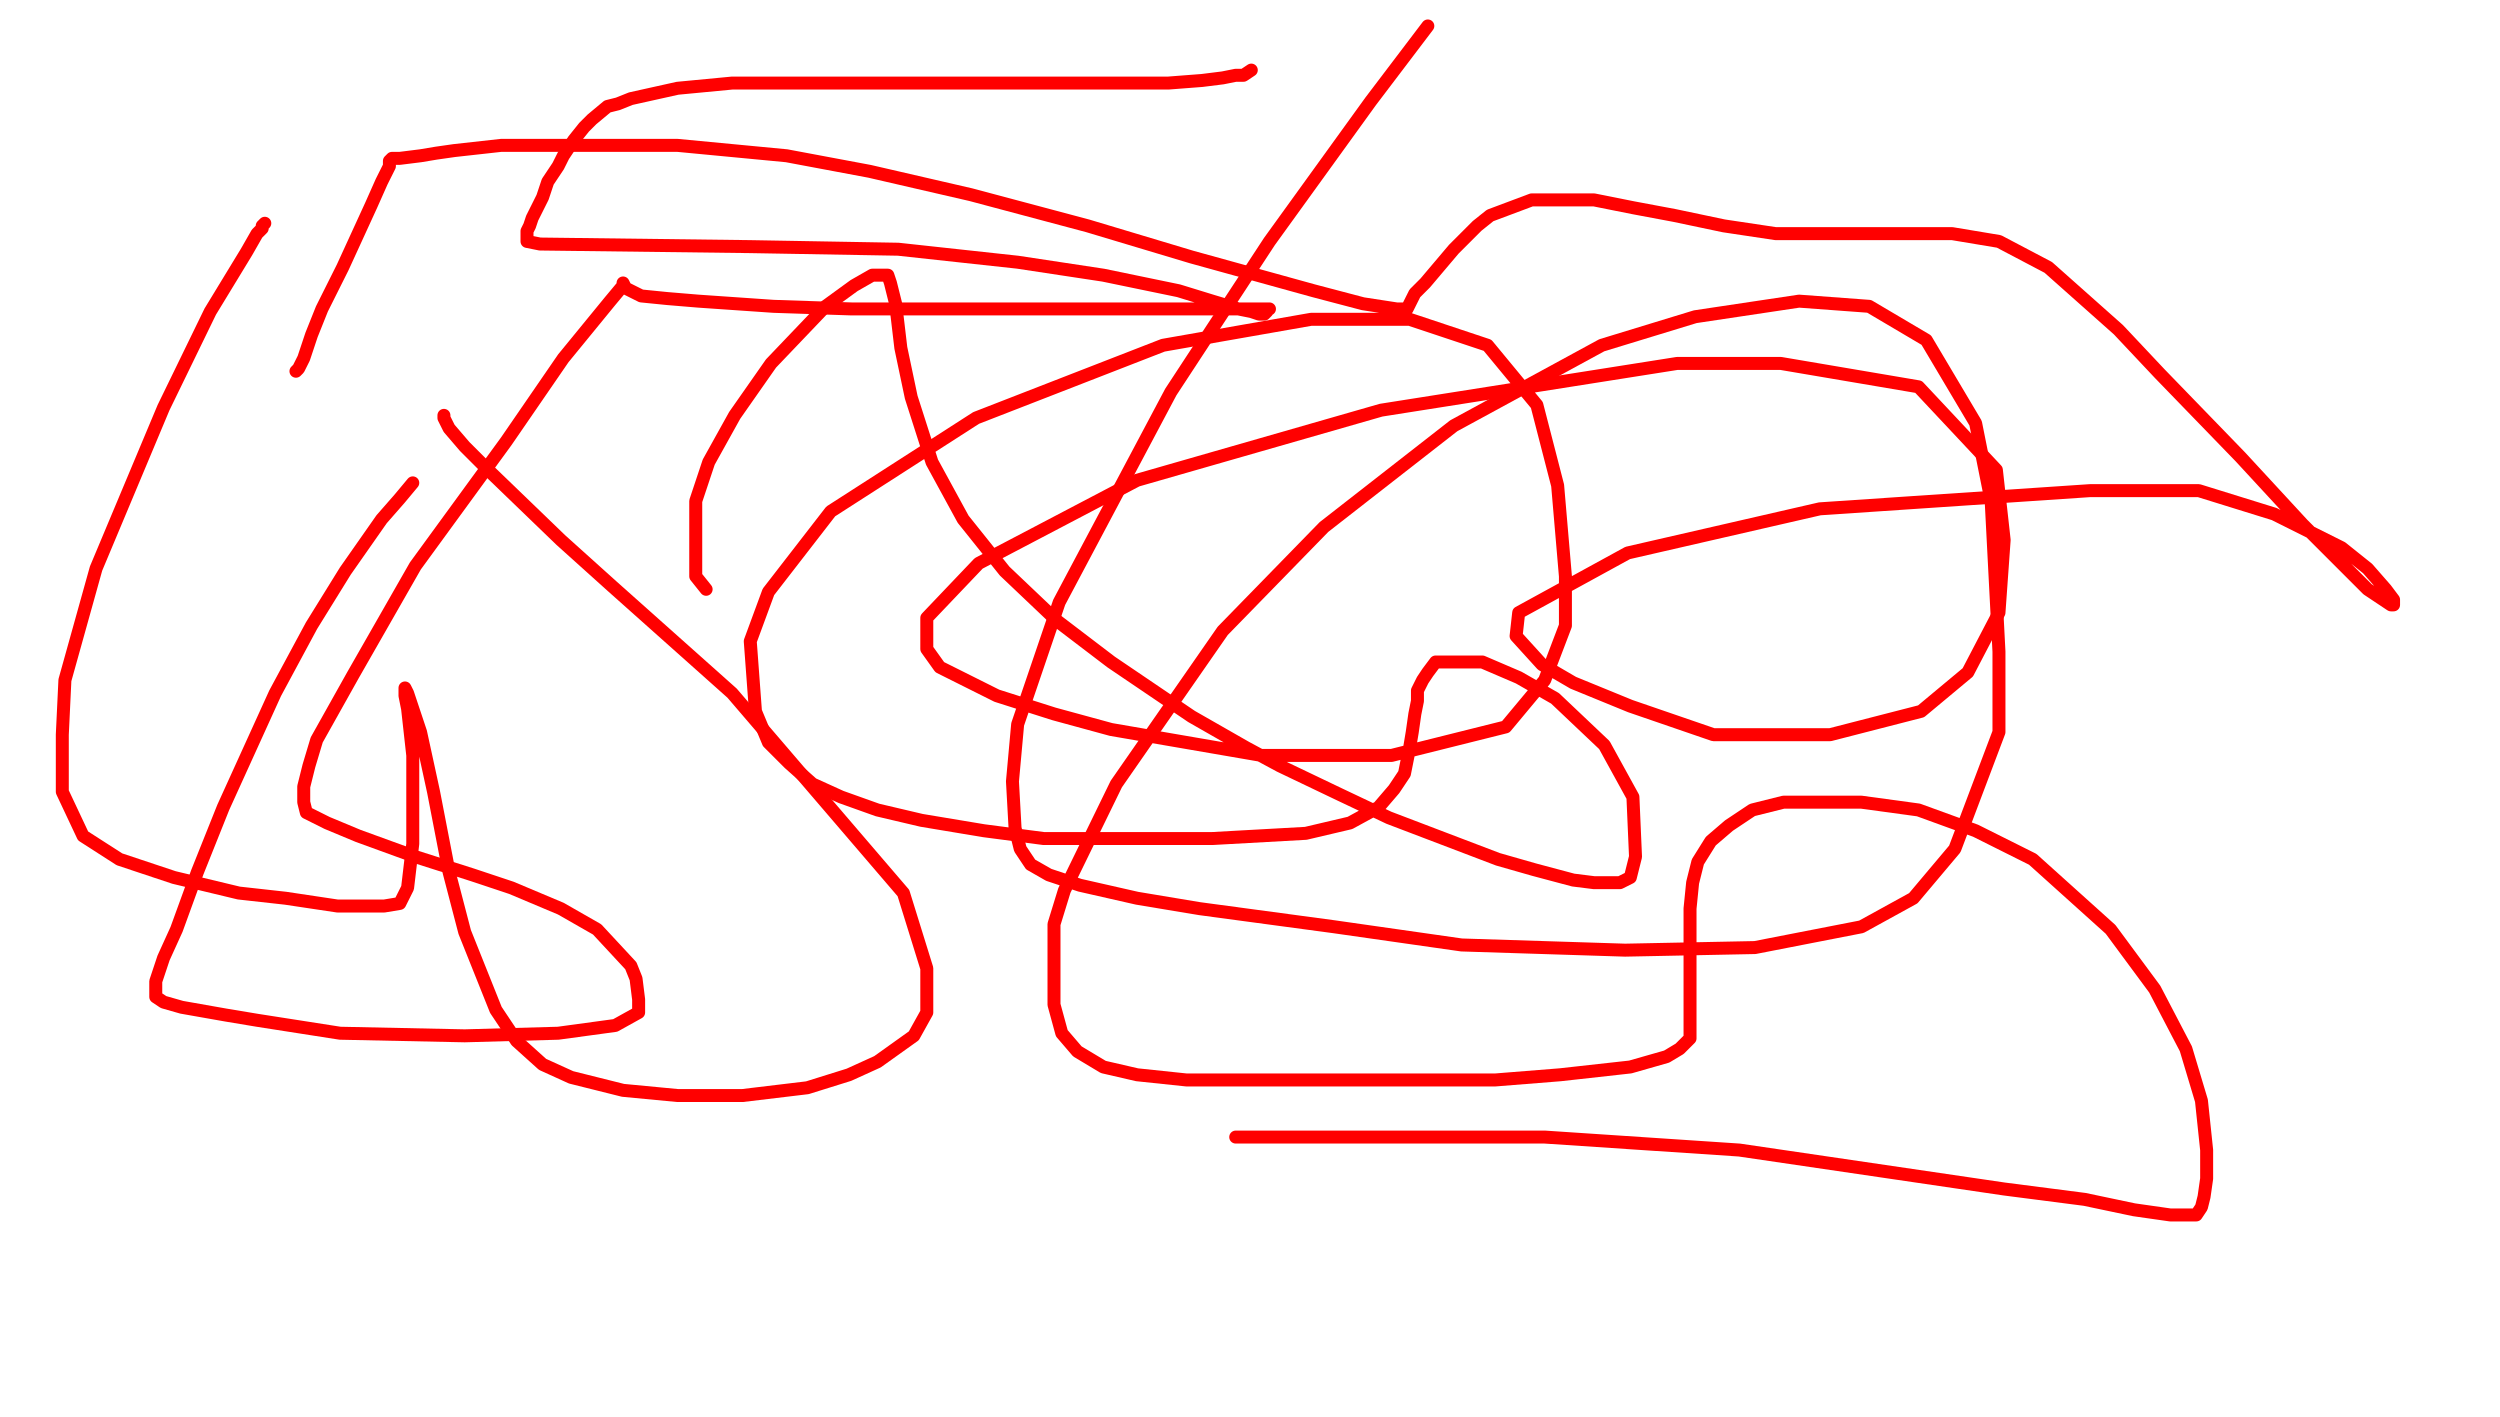 <svg height="546" version="1.1" width="963" xmlns="http://www.w3.org/2000/svg" xmlns:xlink="http://www.w3.org/1999/xlink" style="overflow: hidden; position: relative; user-select: text;"><desc style="-webkit-tap-highlight-color: rgba(0, 0, 0, 0); user-select: text;">Created with Raphaël 2.2.0</desc><defs style="-webkit-tap-highlight-color: rgba(0, 0, 0, 0); user-select: text;"></defs><path fill="none" stroke="#ff0000" d="M272,227L268,222L268,216L268,208L268,193L273,178L283,160L297,140L318,118L329,110L336,106L340,106L342,106L343,109L345,117L347,134L351,153L359,178L371,200L387,220L407,239L428,255L459,276L480,288L493,295L516,306L535,315L556,323L577,331L591,335L606,339L614,340L624,340L628,338L630,330L629,307L618,287L599,269L585,261L571,255L564,255L557,255L553,255L550,259L548,262L546,266L546,270L545,275L544,282L543,288L541,298L537,304L531,311L520,317L503,321L467,323L439,323L402,323L379,320L355,316L338,312L324,307L313,302L304,294L296,286L291,274L289,247L296,228L320,197L376,161L448,133L505,123L543,123L573,133L592,156L600,187L603,222L603,241L595,262L580,280L536,291L486,291L428,281L406,275L384,268L362,257L357,250L357,238L377,217L438,185L532,158L646,140L686,140L739,149L769,181L772,208L770,236L758,259L740,274L705,283L660,283L628,272L606,263L594,256L584,245L585,236L627,213L701,196L805,189L847,189L876,198L902,211L912,219L919,227L922,231L922,233L921,233L912,227L887,202L863,176L832,144L816,127L789,103L770,93L752,90L734,90L720,90L703,90L684,90L664,87L645,83L629,80L614,77L601,77L590,77L574,83L569,87L560,96L549,109L545,113L543,117L542,119L541,119L538,119L525,117L506,112L459,99L419,87L374,75L335,66L303,60L261,56L249,56L225,56L210,56L193,56L175,58L168,59L162,60L154,61L152,61L151,61L151,61L151,61L151,61L150,62L150,64L147,70L143,79L132,103L124,119L120,129L117,138L115,142L114,143" stroke-opacity="1" stroke-width="5" stroke-linecap="round" stroke-linejoin="round" style="-webkit-tap-highlight-color: rgba(0, 0, 0, 0); stroke-opacity: 1; stroke-linecap: round; stroke-linejoin: round; user-select: text;"></path><path fill="none" stroke="#ff0000" d="M102,86L101,87L101,88L99,90L95,97L81,120L63,157L37,219L25,262L24,283L24,305L32,322L46,331L67,338L92,344L110,346L130,349L139,349L148,349L154,348L157,342L159,325L159,304L159,291L158,282L157,273L156,268L156,266L156,265L156,265L157,267L162,282L167,305L173,336L179,359L191,389L199,401L209,410L220,415L240,420L261,422L286,422L311,419L327,414L338,409L352,399L357,390L357,373L348,344L282,267L236,226L216,208L188,181L179,172L173,165L171,161L171,160L171,160" stroke-opacity="1" stroke-width="5" stroke-linecap="round" stroke-linejoin="round" style="-webkit-tap-highlight-color: rgba(0, 0, 0, 0); stroke-opacity: 1; stroke-linecap: round; stroke-linejoin: round; user-select: text;"></path><path fill="none" stroke="#ff0000" d="M476,438L476,438L481,438L520,438L595,438L670,443L772,458L803,462L822,466L836,468L842,468L845,468L846,468L848,465L849,461L850,454L850,443L848,424L842,404L830,381L813,358L783,331L761,320L739,312L717,309L704,309L687,309L675,312L666,318L659,324L654,332L652,340L651,350L651,360L651,371L651,380L651,389L651,393L651,400L647,404L642,407L628,411L601,414L576,416L552,416L527,416L502,416L475,416L457,416L438,414L425,411L415,405L409,398L406,387L406,356L410,343L430,302L471,243L510,203L560,164L617,133L653,122L693,116L720,118L742,131L761,163L767,193L770,251L770,282L753,327L737,346L717,357L676,365L626,366L563,364L514,357L462,350L438,346L416,341L404,337L397,333L393,327L391,319L390,301L392,279L408,232L451,151L489,93L528,39L550,10" stroke-opacity="1" stroke-width="5" stroke-linecap="round" stroke-linejoin="round" style="-webkit-tap-highlight-color: rgba(0, 0, 0, 0); stroke-opacity: 1; stroke-linecap: round; stroke-linejoin: round; user-select: text;"></path><path fill="none" stroke="#ff0000" d="M482,27L479,29L478,29L476,29L471,30L463,31L450,32L432,32L407,32L361,32L334,32L300,32L282,32L261,34L252,36L243,38L238,40L234,41L228,46L225,49L221,54L217,60L215,64L211,70L209,76L207,80L205,84L204,87L203,89L203,91L203,93L208,94L289,95L346,96L392,101L425,106L454,112L467,116L477,119L482,120L485,121L486,121L486,121L487,121L487,121L488,120L488,119L489,119L488,119L480,119L454,119L414,119L363,119L328,119L298,118L269,116L257,115L247,114L243,112L241,111L240,109L240,110L235,116L217,138L195,170L160,218L136,260L122,285L119,295L117,303L117,309L118,313L126,317L138,322L160,330L182,337L197,342L216,350L230,358L243,372L245,377L246,385L246,390L237,395L215,398L179,399L131,398L99,393L87,391L70,388L63,386L60,384L60,382L60,378L63,369L68,358L76,336L86,311L106,267L120,241L133,220L147,200L154,192L159,186" stroke-opacity="1" stroke-width="5" stroke-linecap="round" stroke-linejoin="round" style="-webkit-tap-highlight-color: rgba(0, 0, 0, 0); stroke-opacity: 1; stroke-linecap: round; stroke-linejoin: round; user-select: text;"></path></svg>